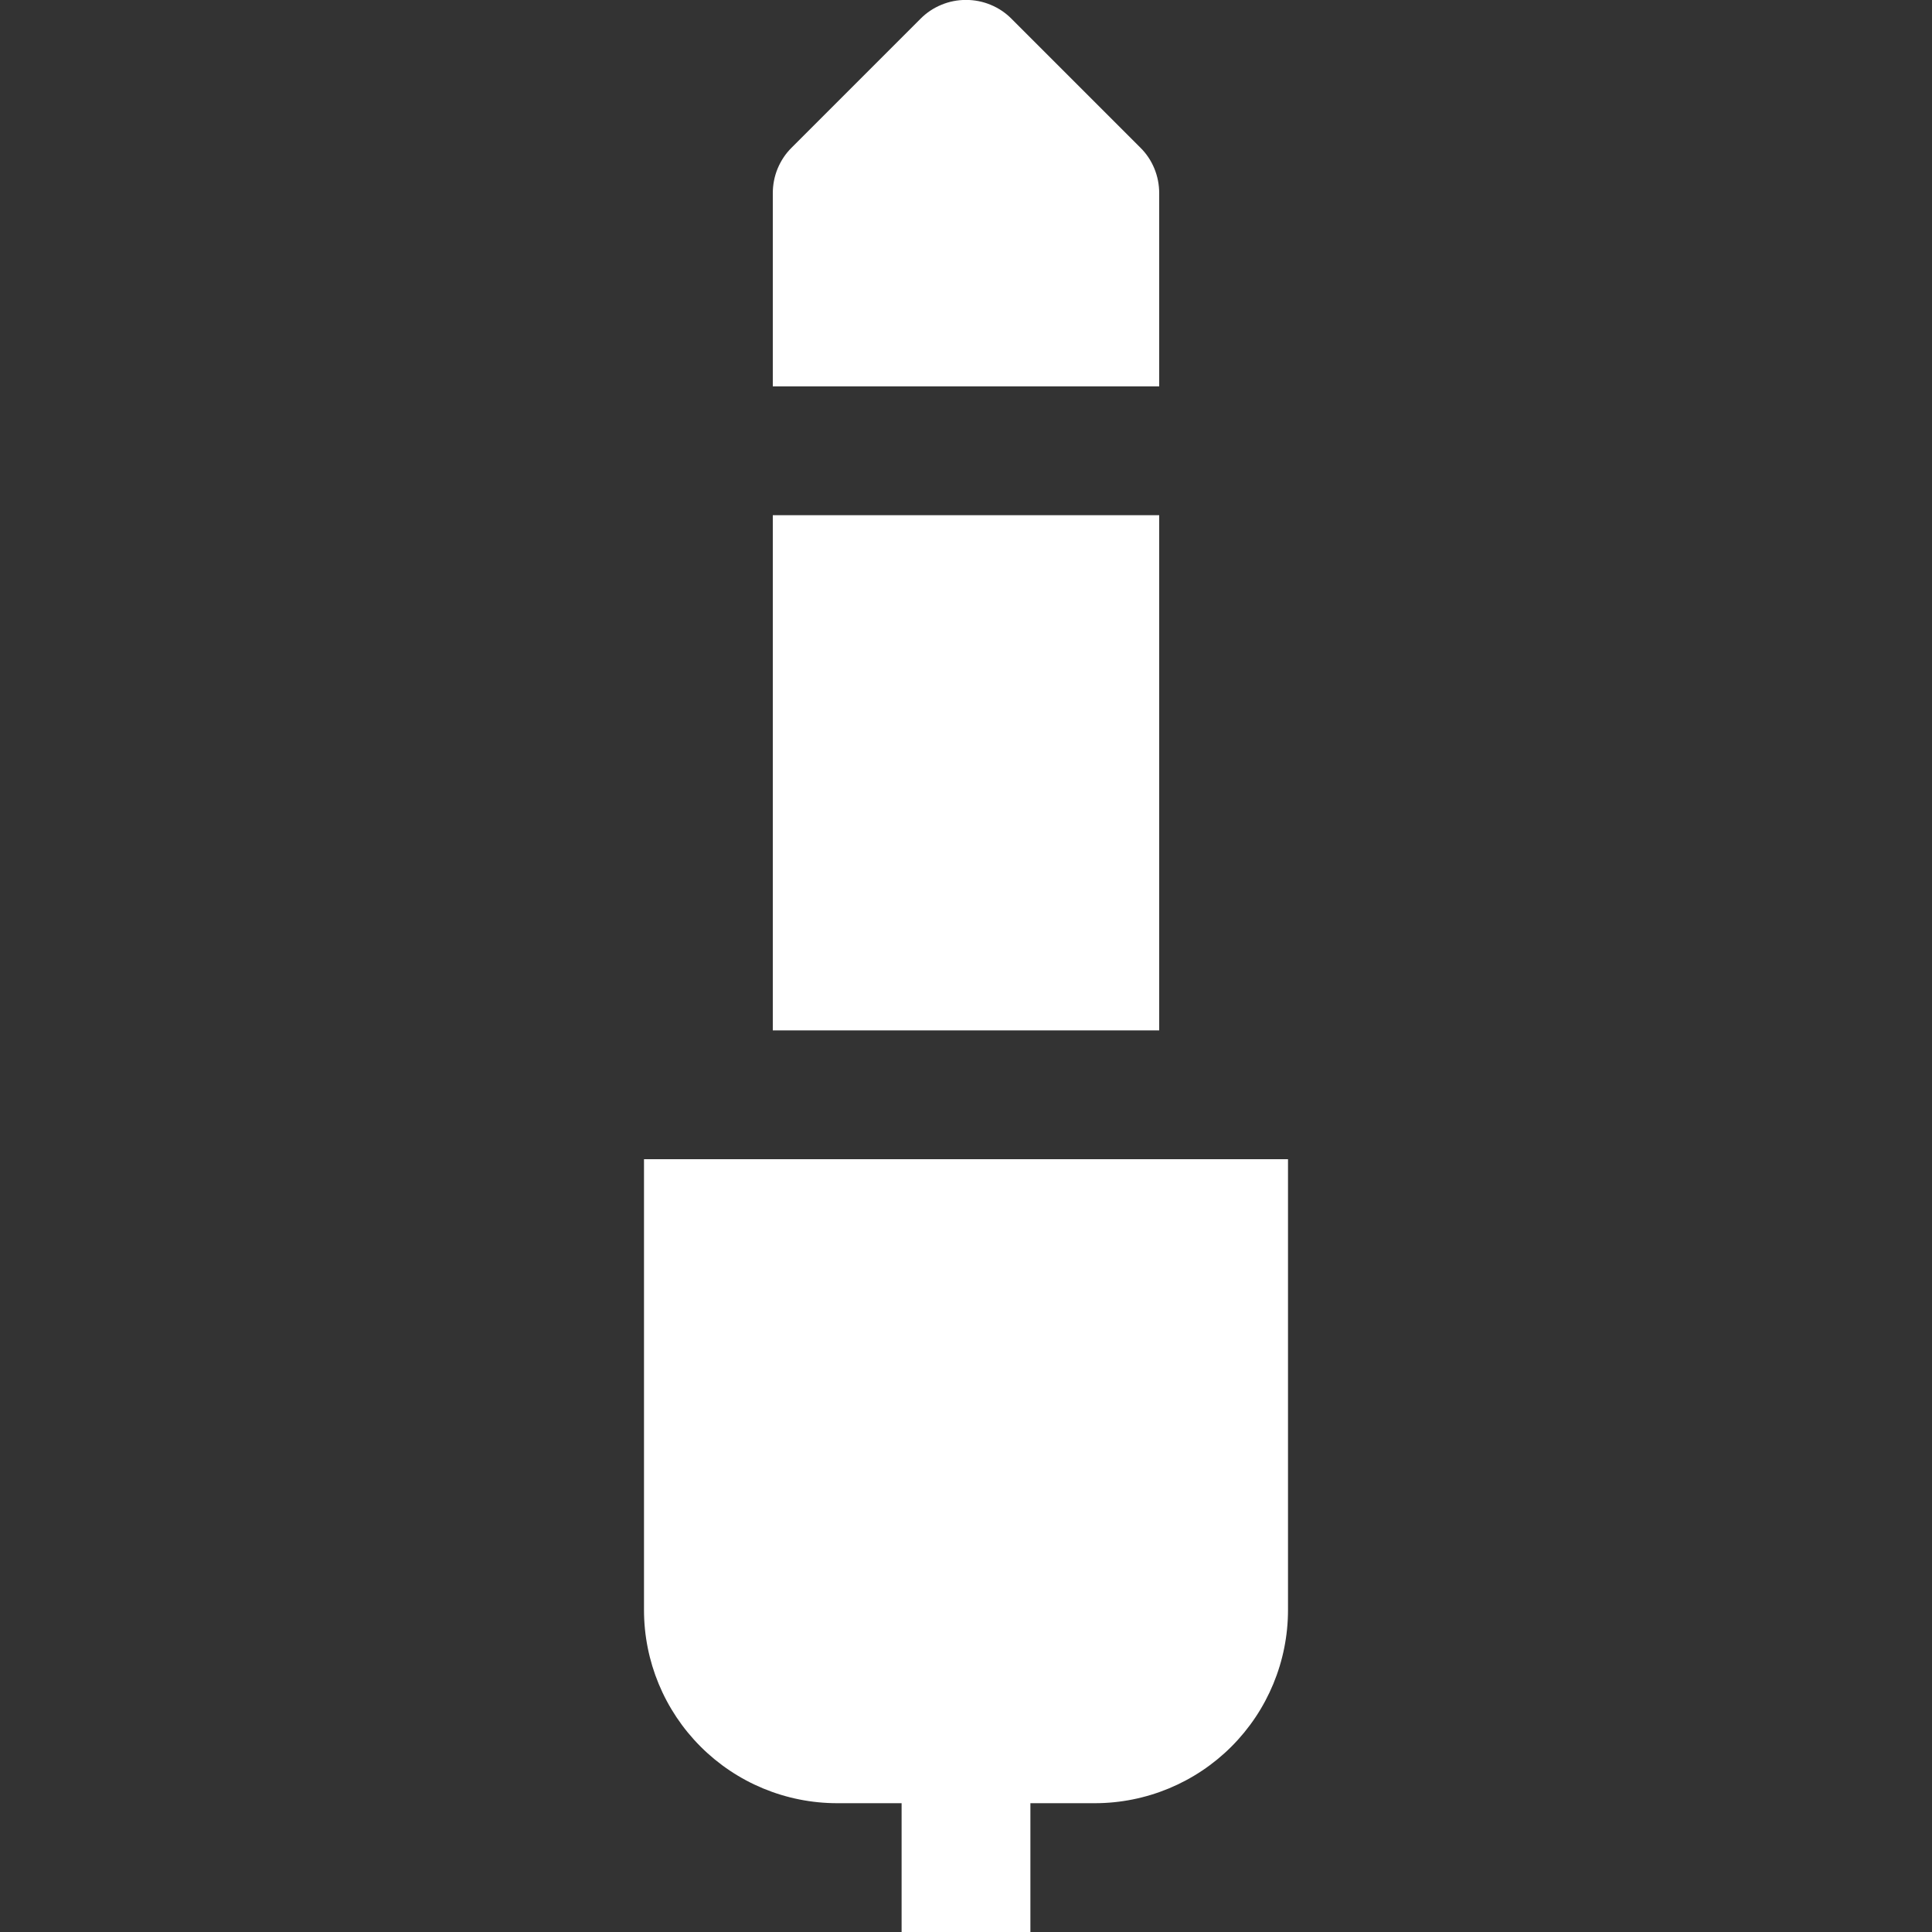 <svg width="24" height="24" viewBox="0 0 24 24" fill="none" xmlns="http://www.w3.org/2000/svg">
<rect x="0" y="0" width="24" height="24" fill="#333333" stroke="none"/>
<g clip-path="url(#clip0_301_57)">
<path d="M12.566 0.234C12.492 0.159 12.404 0.1 12.307 0.06C12.209 0.019 12.105 -0.001 12 -0.001C11.895 -0.001 11.791 0.019 11.693 0.06C11.596 0.1 11.508 0.159 11.434 0.234L9.834 1.834C9.759 1.908 9.701 1.996 9.66 2.094C9.62 2.191 9.6 2.295 9.6 2.4V4.8H14.4V2.4C14.4 2.295 14.38 2.191 14.34 2.094C14.3 1.996 14.241 1.908 14.166 1.834L12.566 0.234ZM14.4 6.4V12.8H9.6V6.4H14.4ZM16 14.4V20C16 20.637 15.747 21.247 15.297 21.697C14.847 22.147 14.236 22.4 13.6 22.4H12.8V24H11.2V22.4H10.4C9.763 22.4 9.153 22.147 8.703 21.697C8.253 21.247 8 20.637 8 20V14.4H16Z" fill="white"/>
</g>
<defs>
<clipPath id="clip0_301_57">
<rect width="24" height="24" fill="white"/>
</clipPath>
</defs>
</svg>
